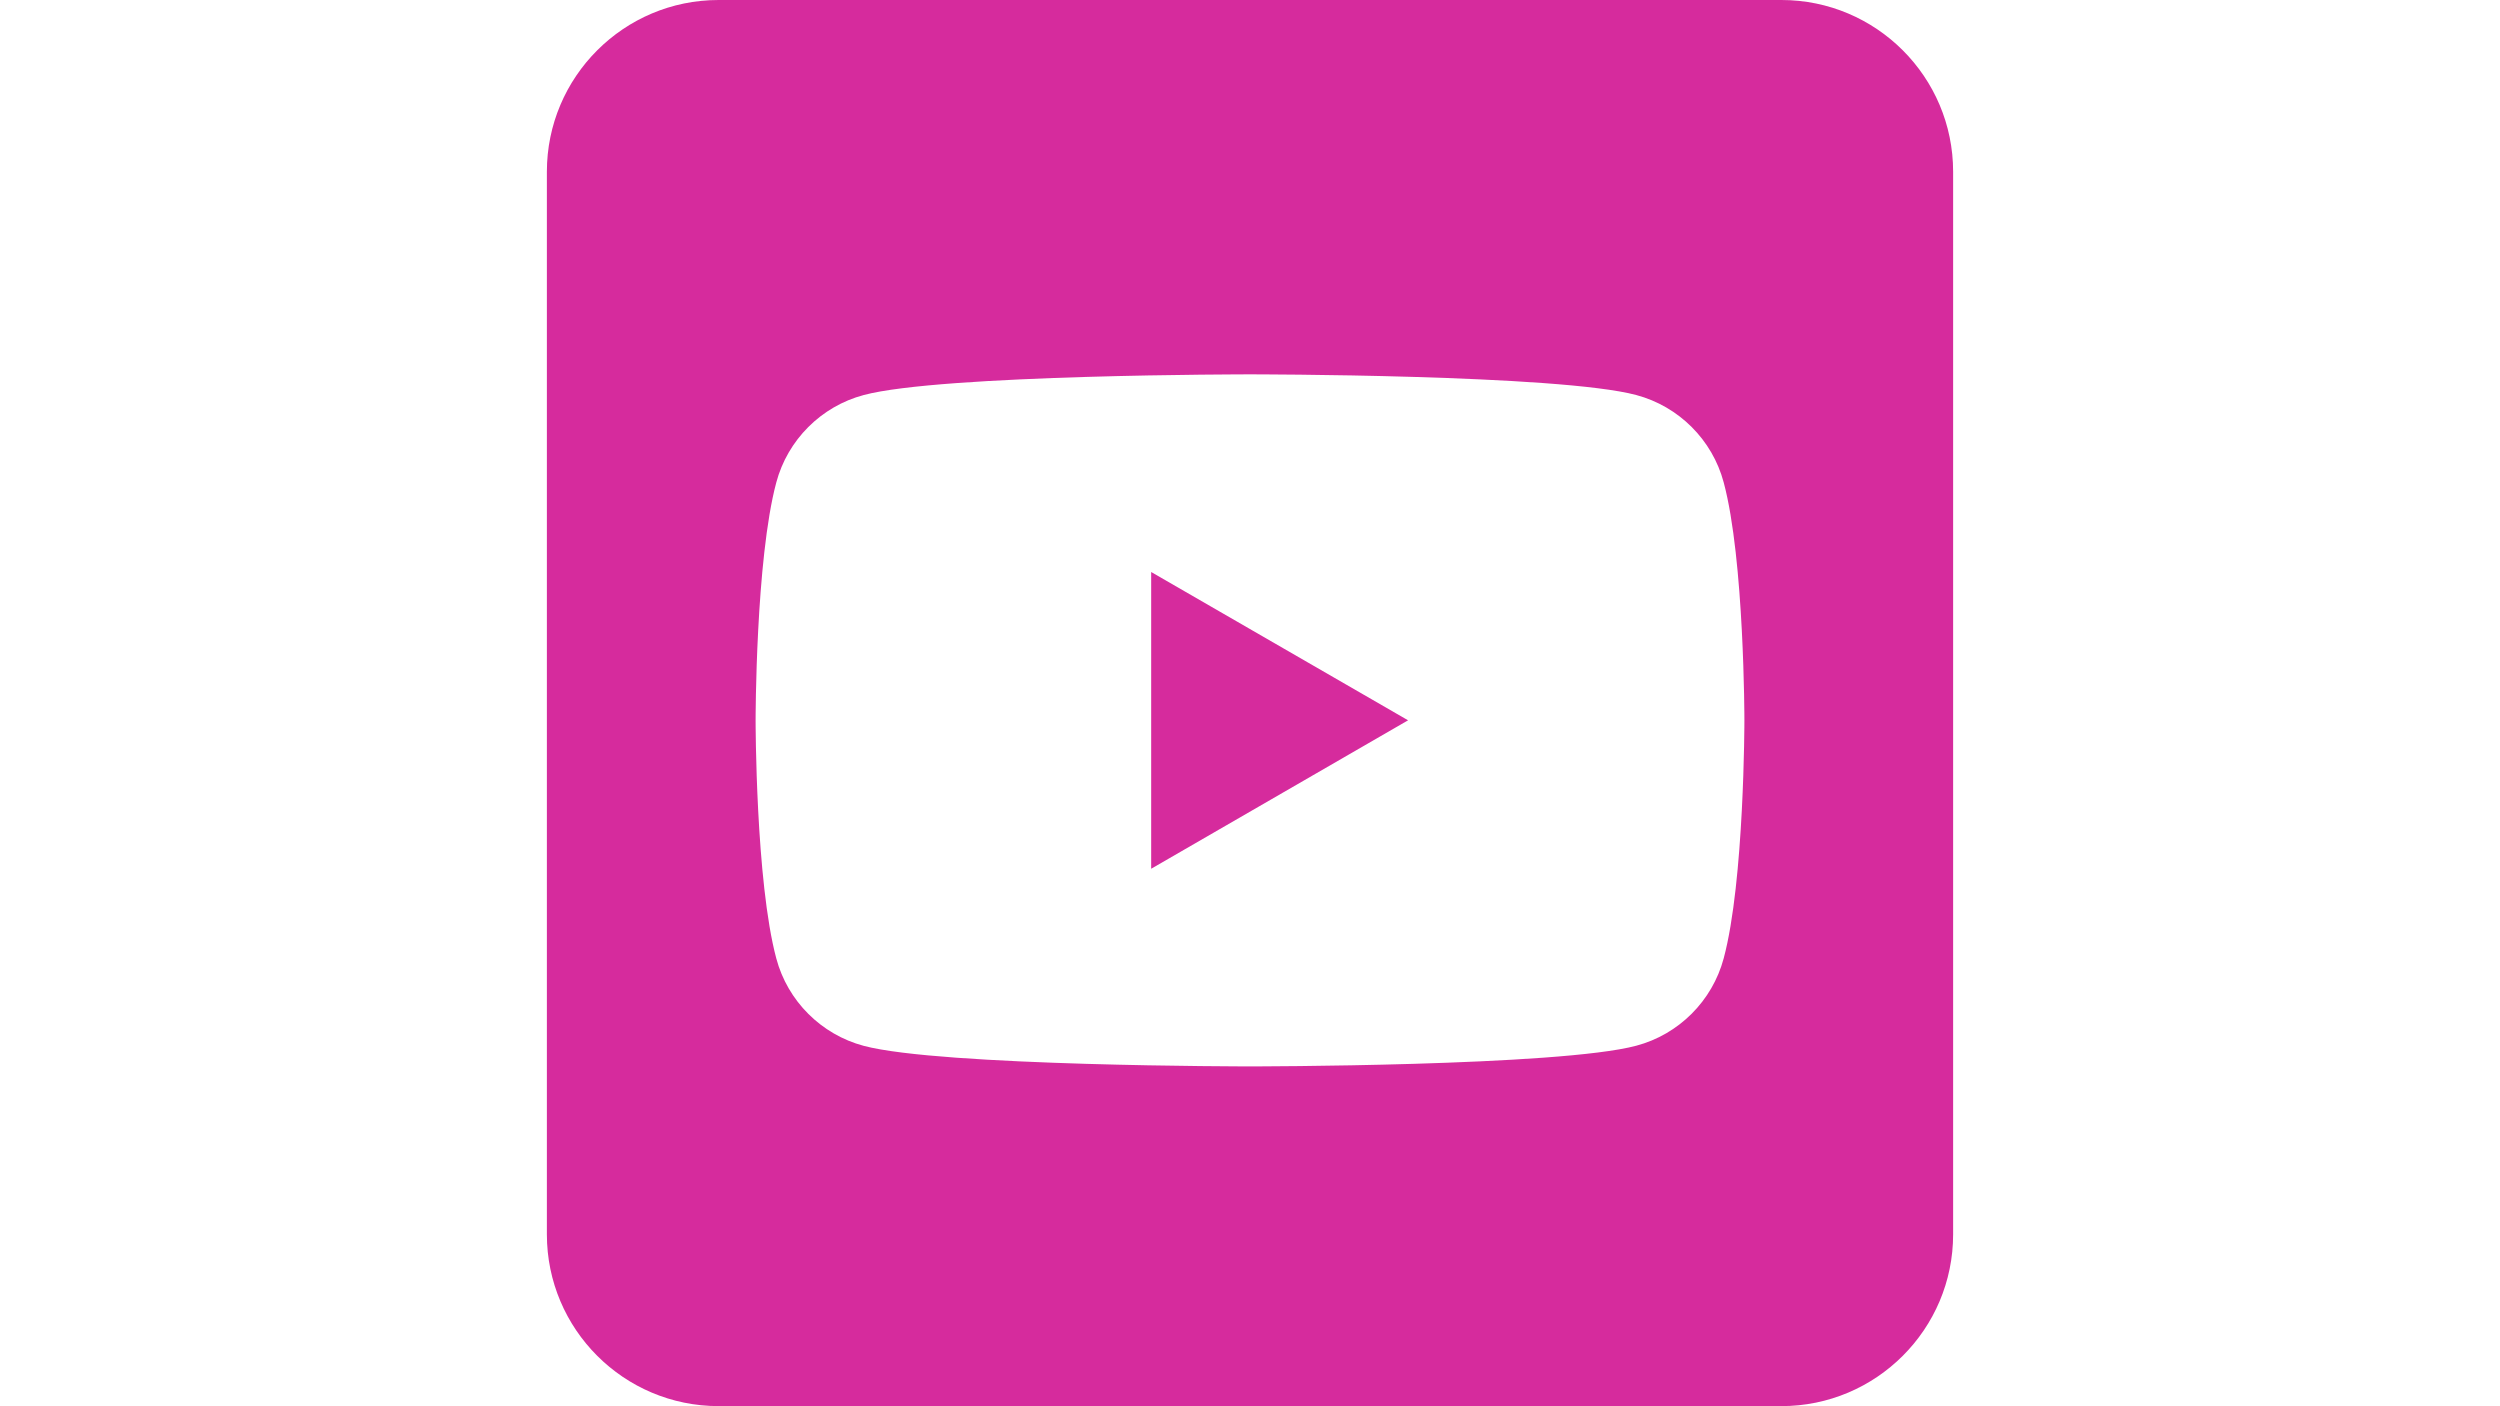 <?xml version="1.0" encoding="utf-8"?>
<!-- Generator: Adobe Illustrator 25.3.1, SVG Export Plug-In . SVG Version: 6.00 Build 0)  -->
<svg version="1.1" id="Calque_1" xmlns:serif="http://www.serif.com/"
	 xmlns="http://www.w3.org/2000/svg" xmlns:xlink="http://www.w3.org/1999/xlink" x="0px" y="0px" viewBox="0 0 1920 1080"
	 style="enable-background:new 0 0 1920 1080;" xml:space="preserve">
<style type="text/css">
	.st0{fill-rule:evenodd;clip-rule:evenodd;fill:#D62B9D;}
</style>
<path class="st0" d="M1368.1,0c72.8,0,131.9,59.1,131.9,131.9v816.1c0,72.8-59.1,131.9-131.9,131.9H551.9
	c-72.8,0-131.9-59.1-131.9-131.9V131.9C420,59.1,479.1,0,551.9,0L1368.1,0L1368.1,0z M1323.8,370.5c-8.7-32.7-34.5-58.4-67.1-67.1
	c-59.2-15.9-296.7-15.9-296.7-15.9s-237.5,0-296.7,15.9c-32.7,8.7-58.4,34.5-67.1,67.1c-15.9,59.2-15.9,182.8-15.9,182.8
	s0,123.6,15.9,182.8c8.7,32.7,34.5,58.4,67.1,67.1C722.5,819,960,819,960,819s237.5,0,296.7-15.9c32.7-8.7,58.4-34.5,67.1-67.1
	c15.9-59.2,15.9-182.8,15.9-182.8S1339.7,429.7,1323.8,370.5z M884.1,667.2V439.3l197.3,113.9L884.1,667.2L884.1,667.2z"/>
</svg>
